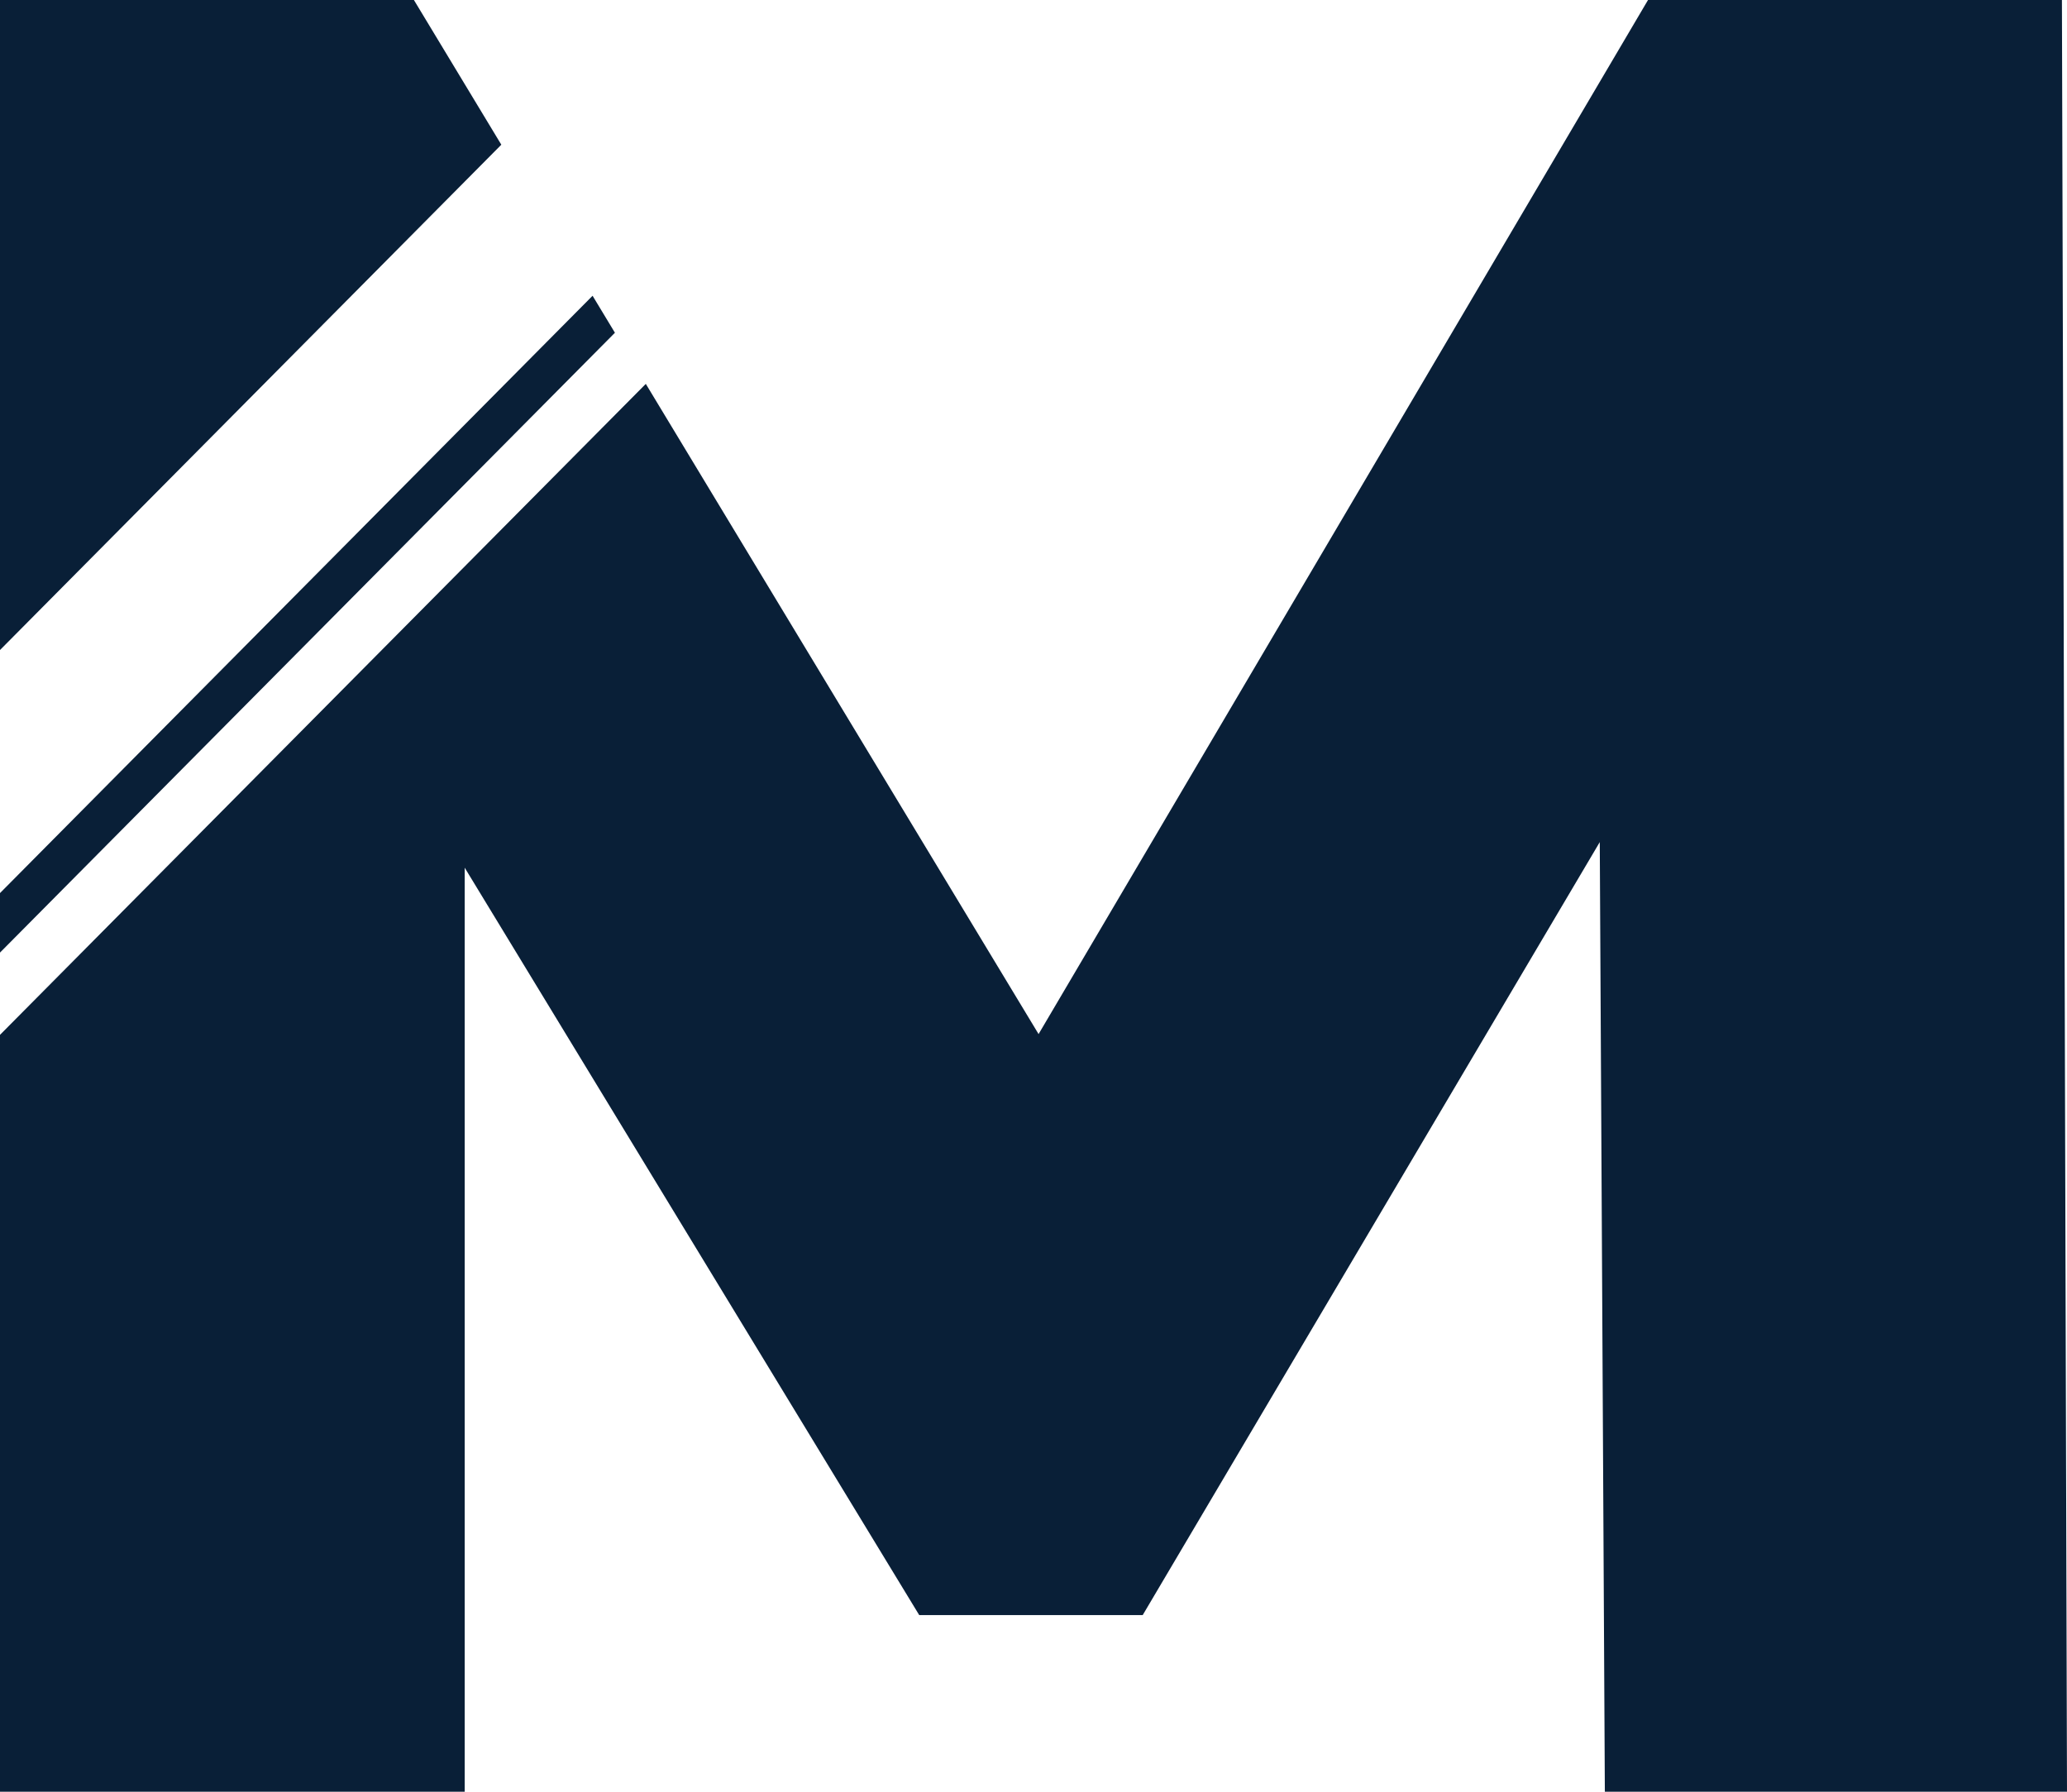 <svg width="300" height="260" viewBox="0 0 300 260" fill="none" xmlns="http://www.w3.org/2000/svg">
<path d="M72.76 20.998L60.074 0H0V94.326L72.76 20.998Z" fill="#091F37"/>
<path d="M0 129.595V138.23L89.248 48.285L86.005 42.918L0 129.595Z" fill="#091F37"/>
<path d="M0 260V150.169L93.731 55.706L150.737 150.057L239.189 0H299.263L300 260H232.924L232.187 122.2L165.848 234.371H133.415L67.445 125.914V260H0Z" fill="#091F37"/>
</svg>

